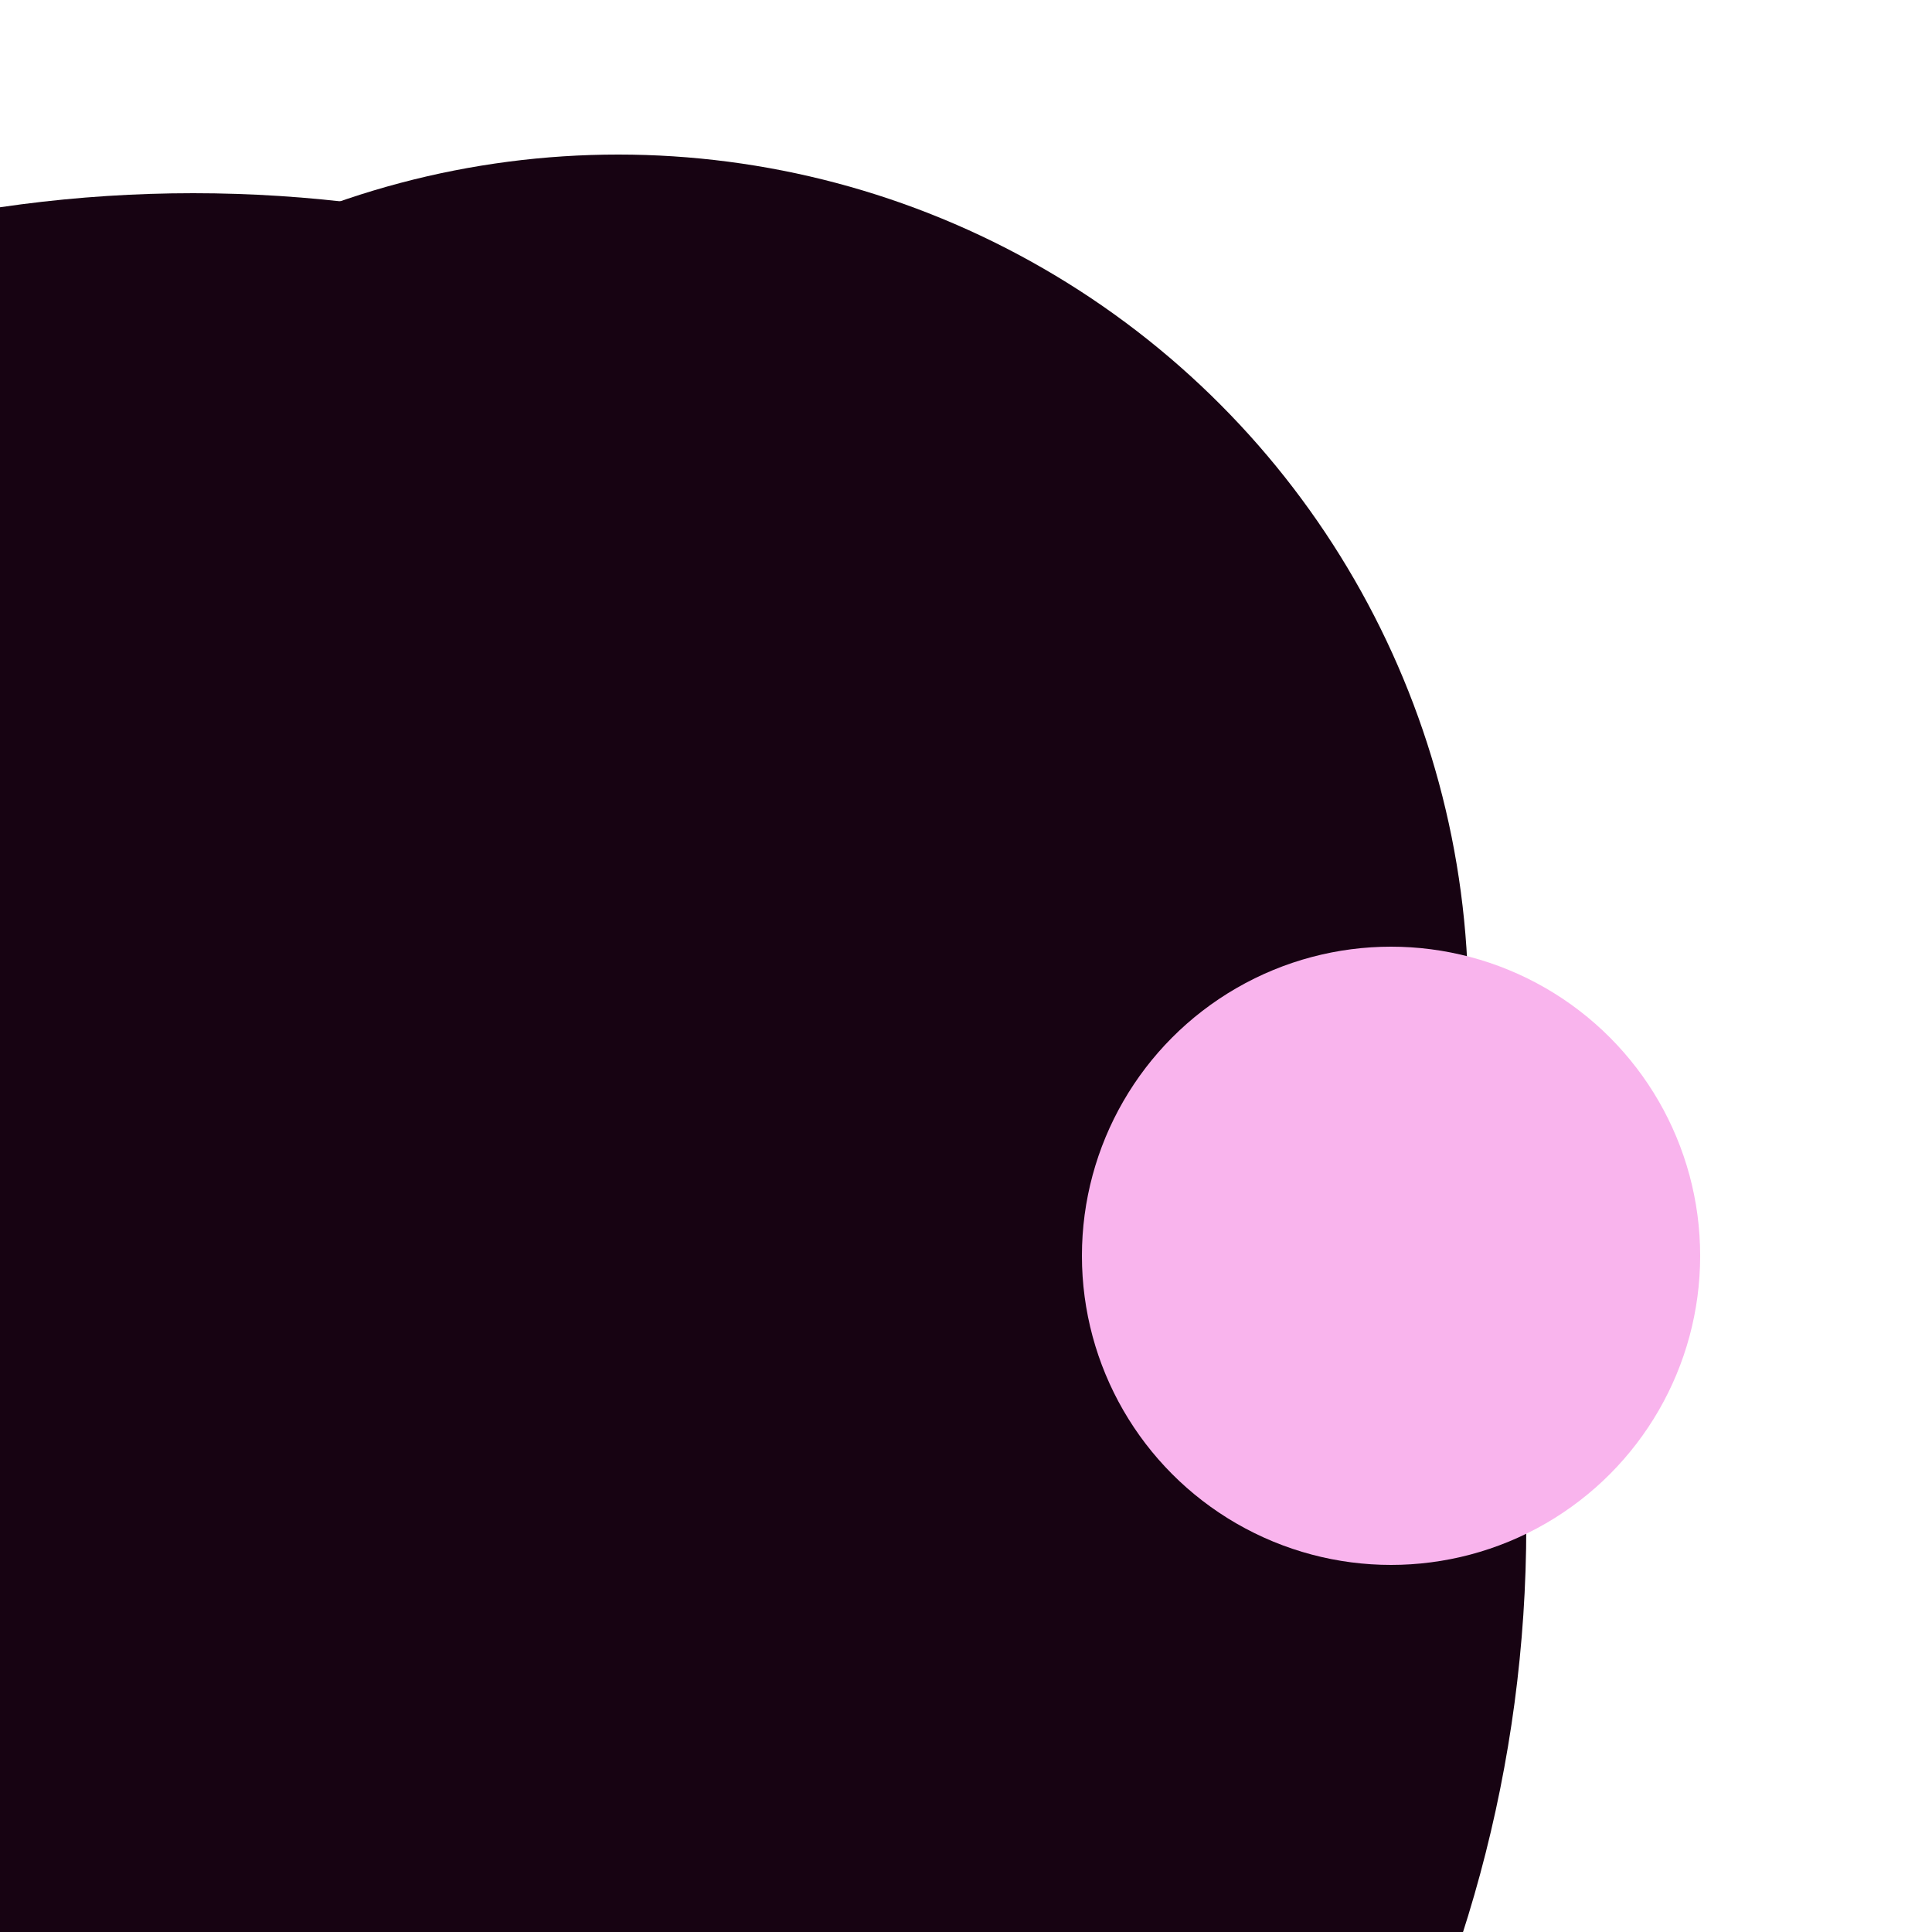 <svg xmlns="http://www.w3.org/2000/svg" preserveAspectRatio="xMinYMin meet" viewBox="0 0 777 777"><defs><filter id="f0" width="300%" height="300%" x="-100%" y="-100%"><feGaussianBlur in="SourceGraphic" stdDeviation="194"/></filter><filter id="f1" width="300%" height="300%" x="-100%" y="-100%"><feGaussianBlur in="SourceGraphic" stdDeviation="700"/></filter></defs><rect width="100%" height="100%" fill="#fff" /><circle cx="10%" cy="79%" r="69%" filter="url(#f1)" fill="#170312"></circle><circle cx="73%" cy="55%" r="5%" filter="url(#f1)" fill="#170312"></circle><circle cx="16%" cy="44%" r="12%" filter="url(#f0)" fill="#6a706e"></circle><circle cx="59%" cy="33%" r="5%" filter="url(#f0)" fill="#f9b4ed"></circle><circle cx="32%" cy="52%" r="44%" filter="url(#f0)" fill="#170312"></circle><circle cx="72%" cy="65%" r="16%" filter="url(#f0)" fill="#f9b4ed"></circle></svg>